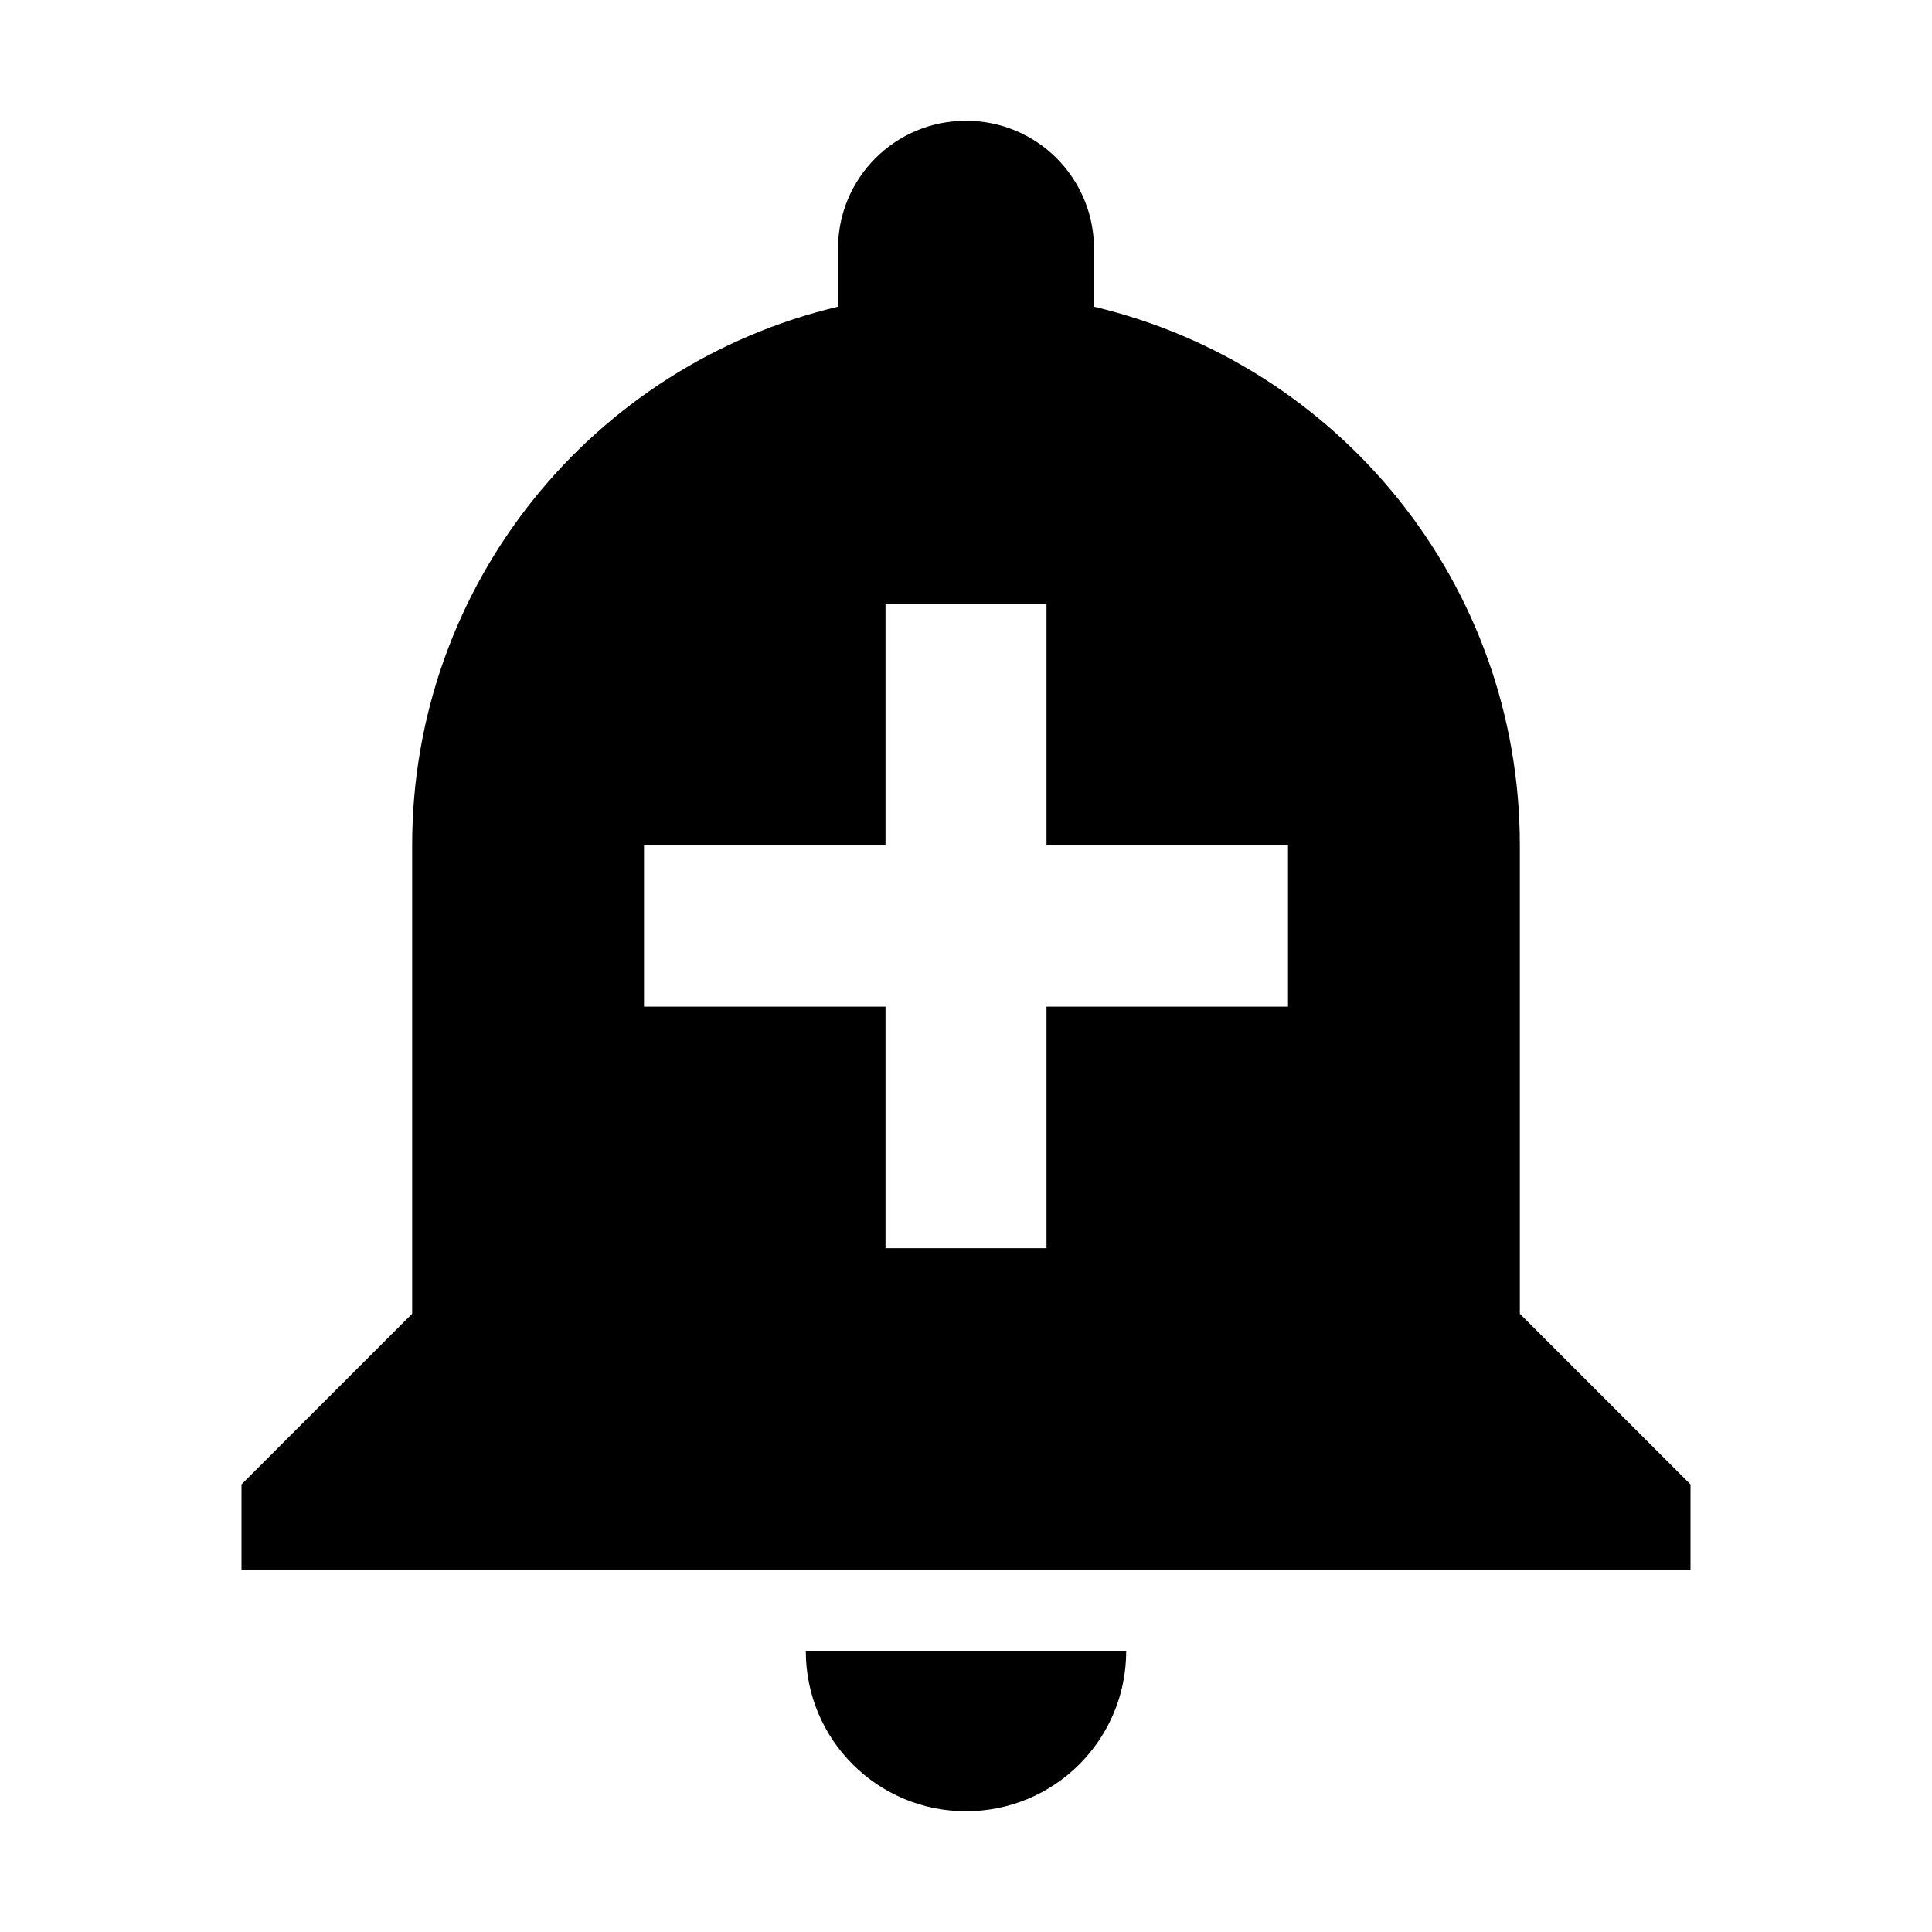 <svg xmlns="http://www.w3.org/2000/svg" width="48" height="48" viewBox="0 0 48 48">
  <path d="M20.02 41.02c0 2.2 1.78 3.98 3.98 3.98s3.98-1.78 3.98-3.98h-7.96zm17.74-8.38L42 36.88V39H6v-2.12l4.24-4.24V21c0-6.5 4.5-11.94 10.58-13.38V6.18C20.82 4.42 22.24 3 24 3c1.76 0 3.18 1.42 3.18 3.18v1.44C33.26 9.06 37.76 14.5 37.76 21v11.64zM32 25.01V21h-6v-6h-4v6h-6v4.01h6v6h4v-6h6z"/>
</svg>
